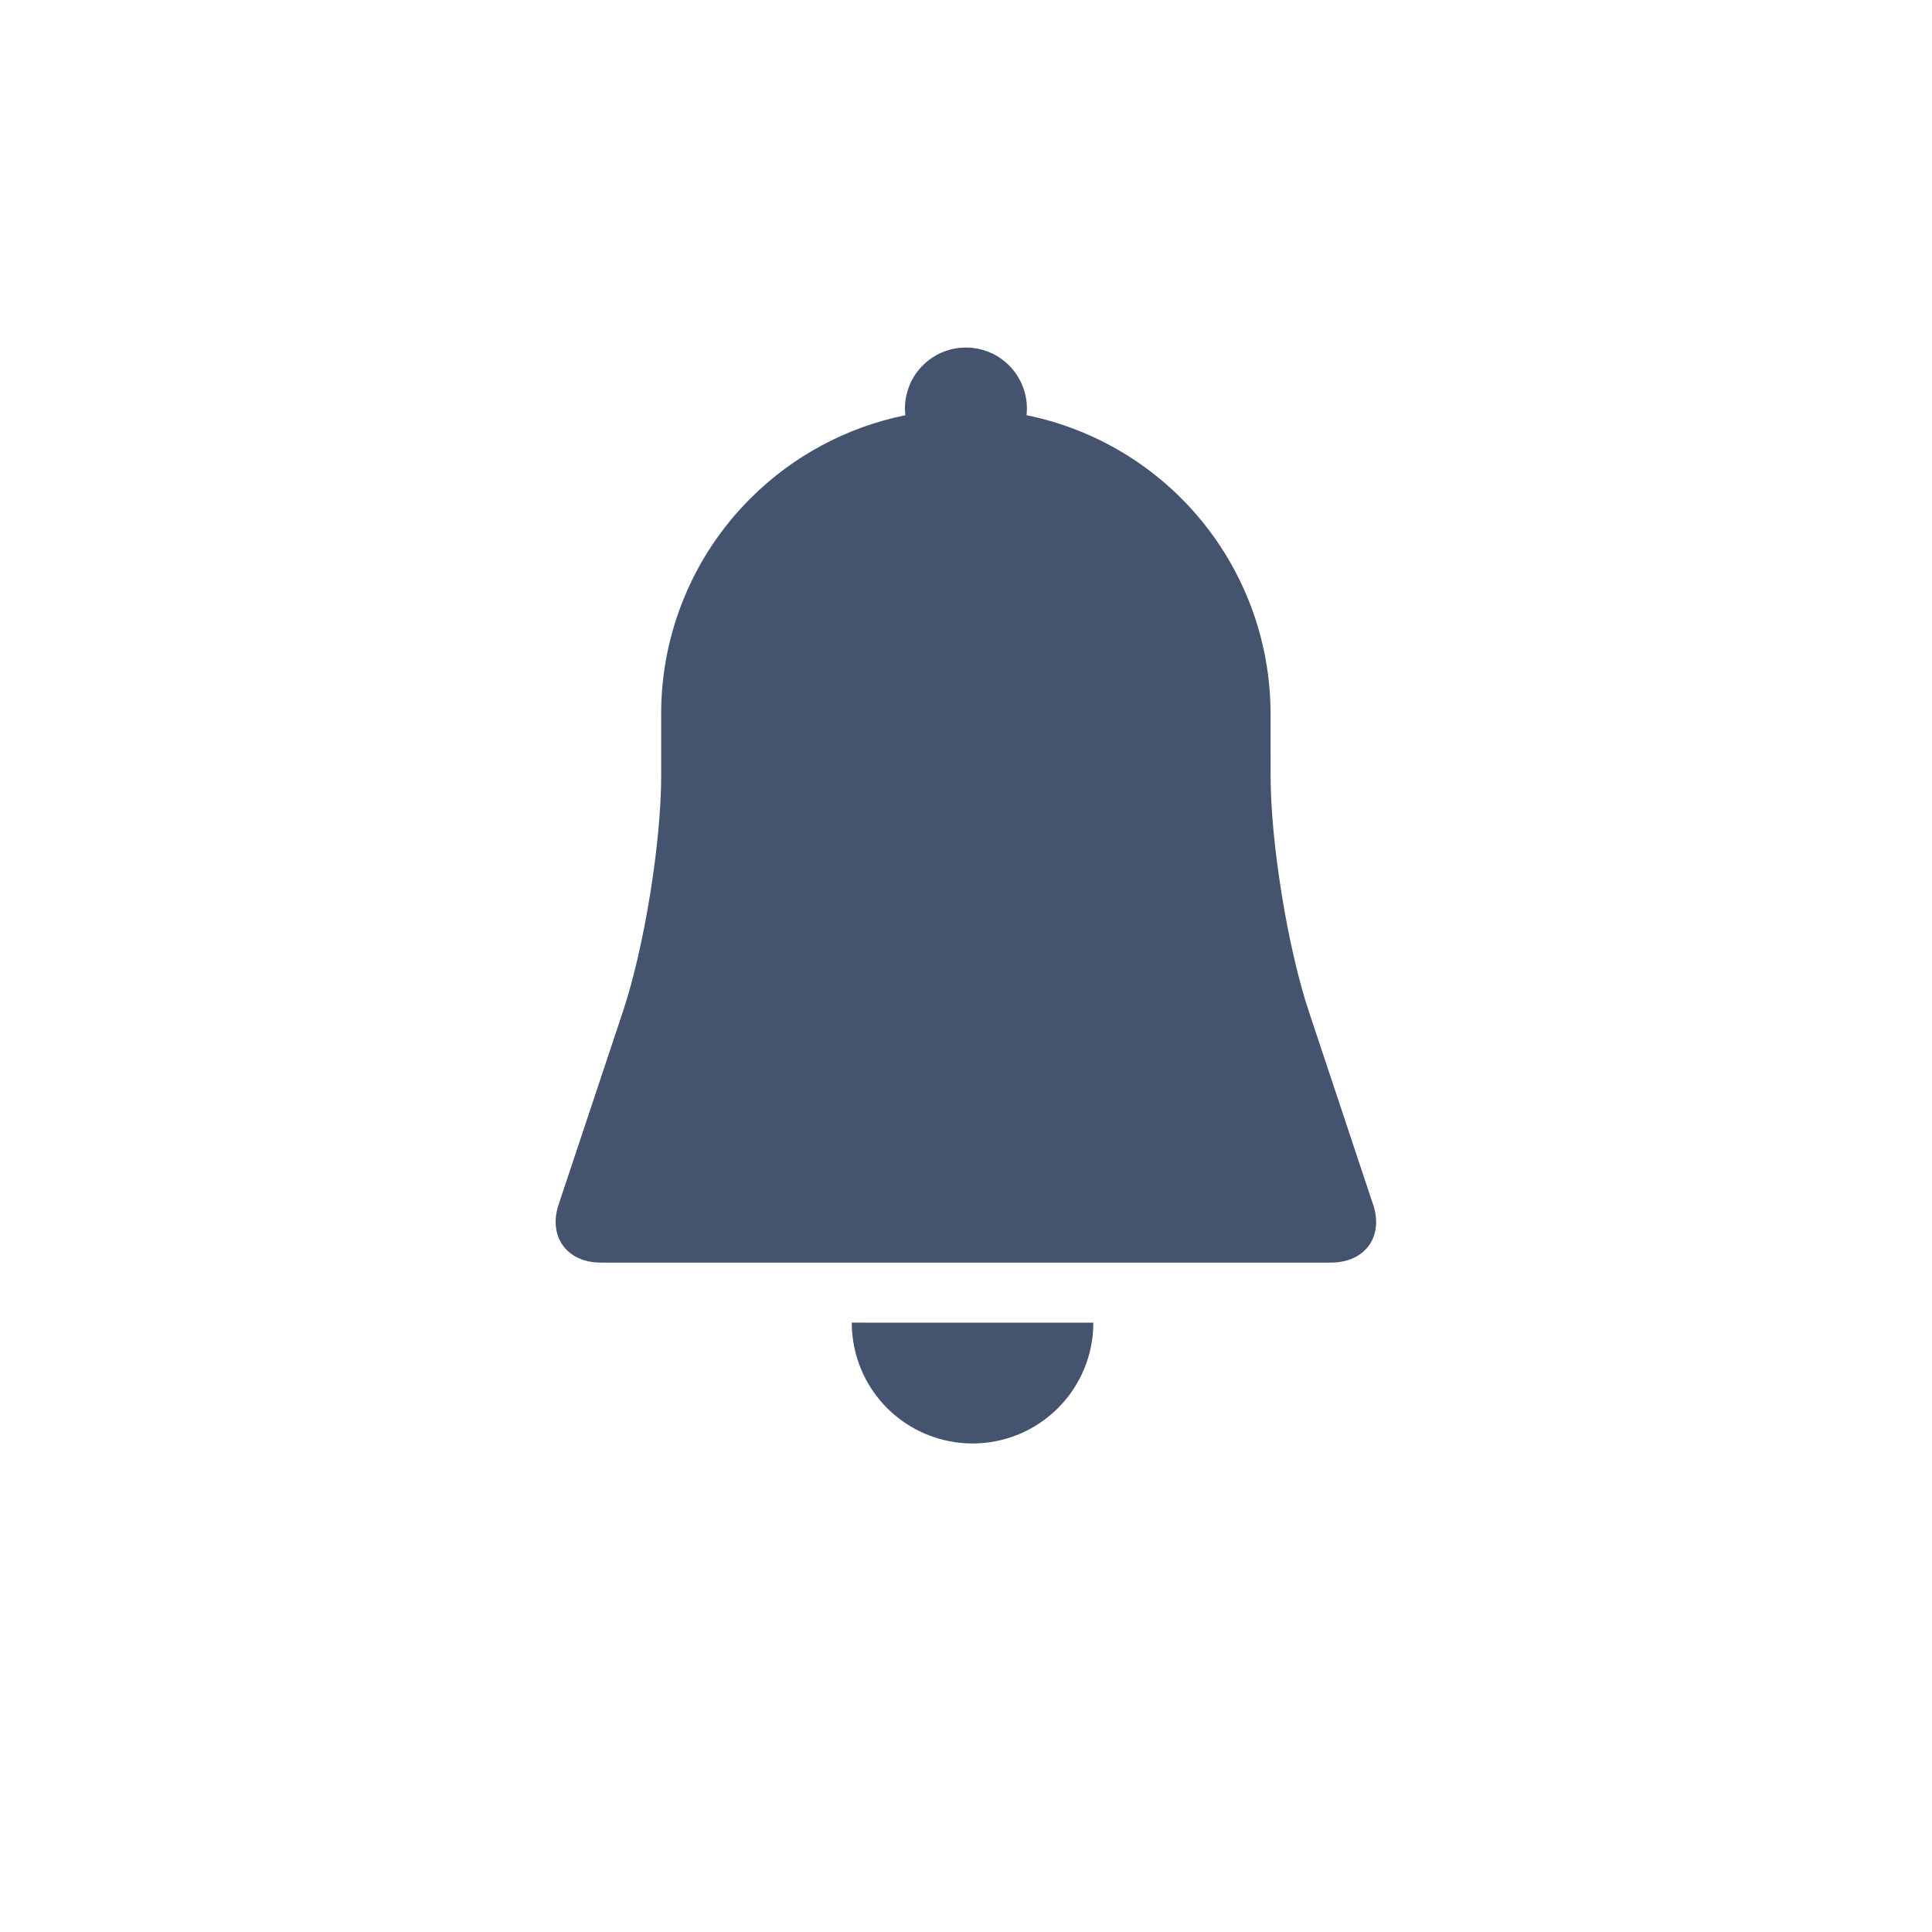 <svg width="32" height="32" viewBox="0 0 32 32" fill="none" xmlns="http://www.w3.org/2000/svg">
  <g transform="rotate(-45 16 16)">
    <path fill-rule="evenodd" clip-rule="evenodd" d="M10.485 21.669C10.671 21.855 10.891 22.002 11.134 22.103C11.377 22.203 11.637 22.255 11.899 22.255C12.162 22.255 12.422 22.203 12.665 22.103C12.908 22.002 13.128 21.855 13.314 21.669L10.485 18.839C10.299 19.025 10.152 19.245 10.051 19.488C9.95 19.731 9.898 19.991 9.898 20.254C9.898 20.517 9.95 20.777 10.051 21.02C10.152 21.263 10.299 21.483 10.485 21.669ZM15.382 9.478L14.657 10.203C13.875 10.985 12.447 12.016 11.451 12.514L8.434 14.023C7.939 14.271 7.85 14.797 8.247 15.194L16.803 23.75C17.201 24.146 17.725 24.063 17.974 23.562L19.484 20.546C19.978 19.558 21.01 18.126 21.795 17.34L22.52 16.614C23.343 15.791 23.857 14.708 23.973 13.55C24.09 12.392 23.803 11.229 23.16 10.258C23.268 10.172 23.356 10.065 23.421 9.943C23.485 9.821 23.524 9.687 23.535 9.55C23.546 9.413 23.529 9.274 23.485 9.144C23.44 9.014 23.369 8.894 23.277 8.792C23.184 8.689 23.072 8.607 22.946 8.55C22.821 8.493 22.685 8.463 22.547 8.46C22.41 8.457 22.273 8.483 22.145 8.535C22.018 8.588 21.902 8.665 21.806 8.764C21.783 8.789 21.76 8.813 21.74 8.839C20.913 8.291 19.944 7.999 18.952 7.999C18.289 7.998 17.632 8.128 17.02 8.382C16.407 8.636 15.851 9.008 15.382 9.477V9.478Z" fill="#44546F"/>
  </g>
</svg>
